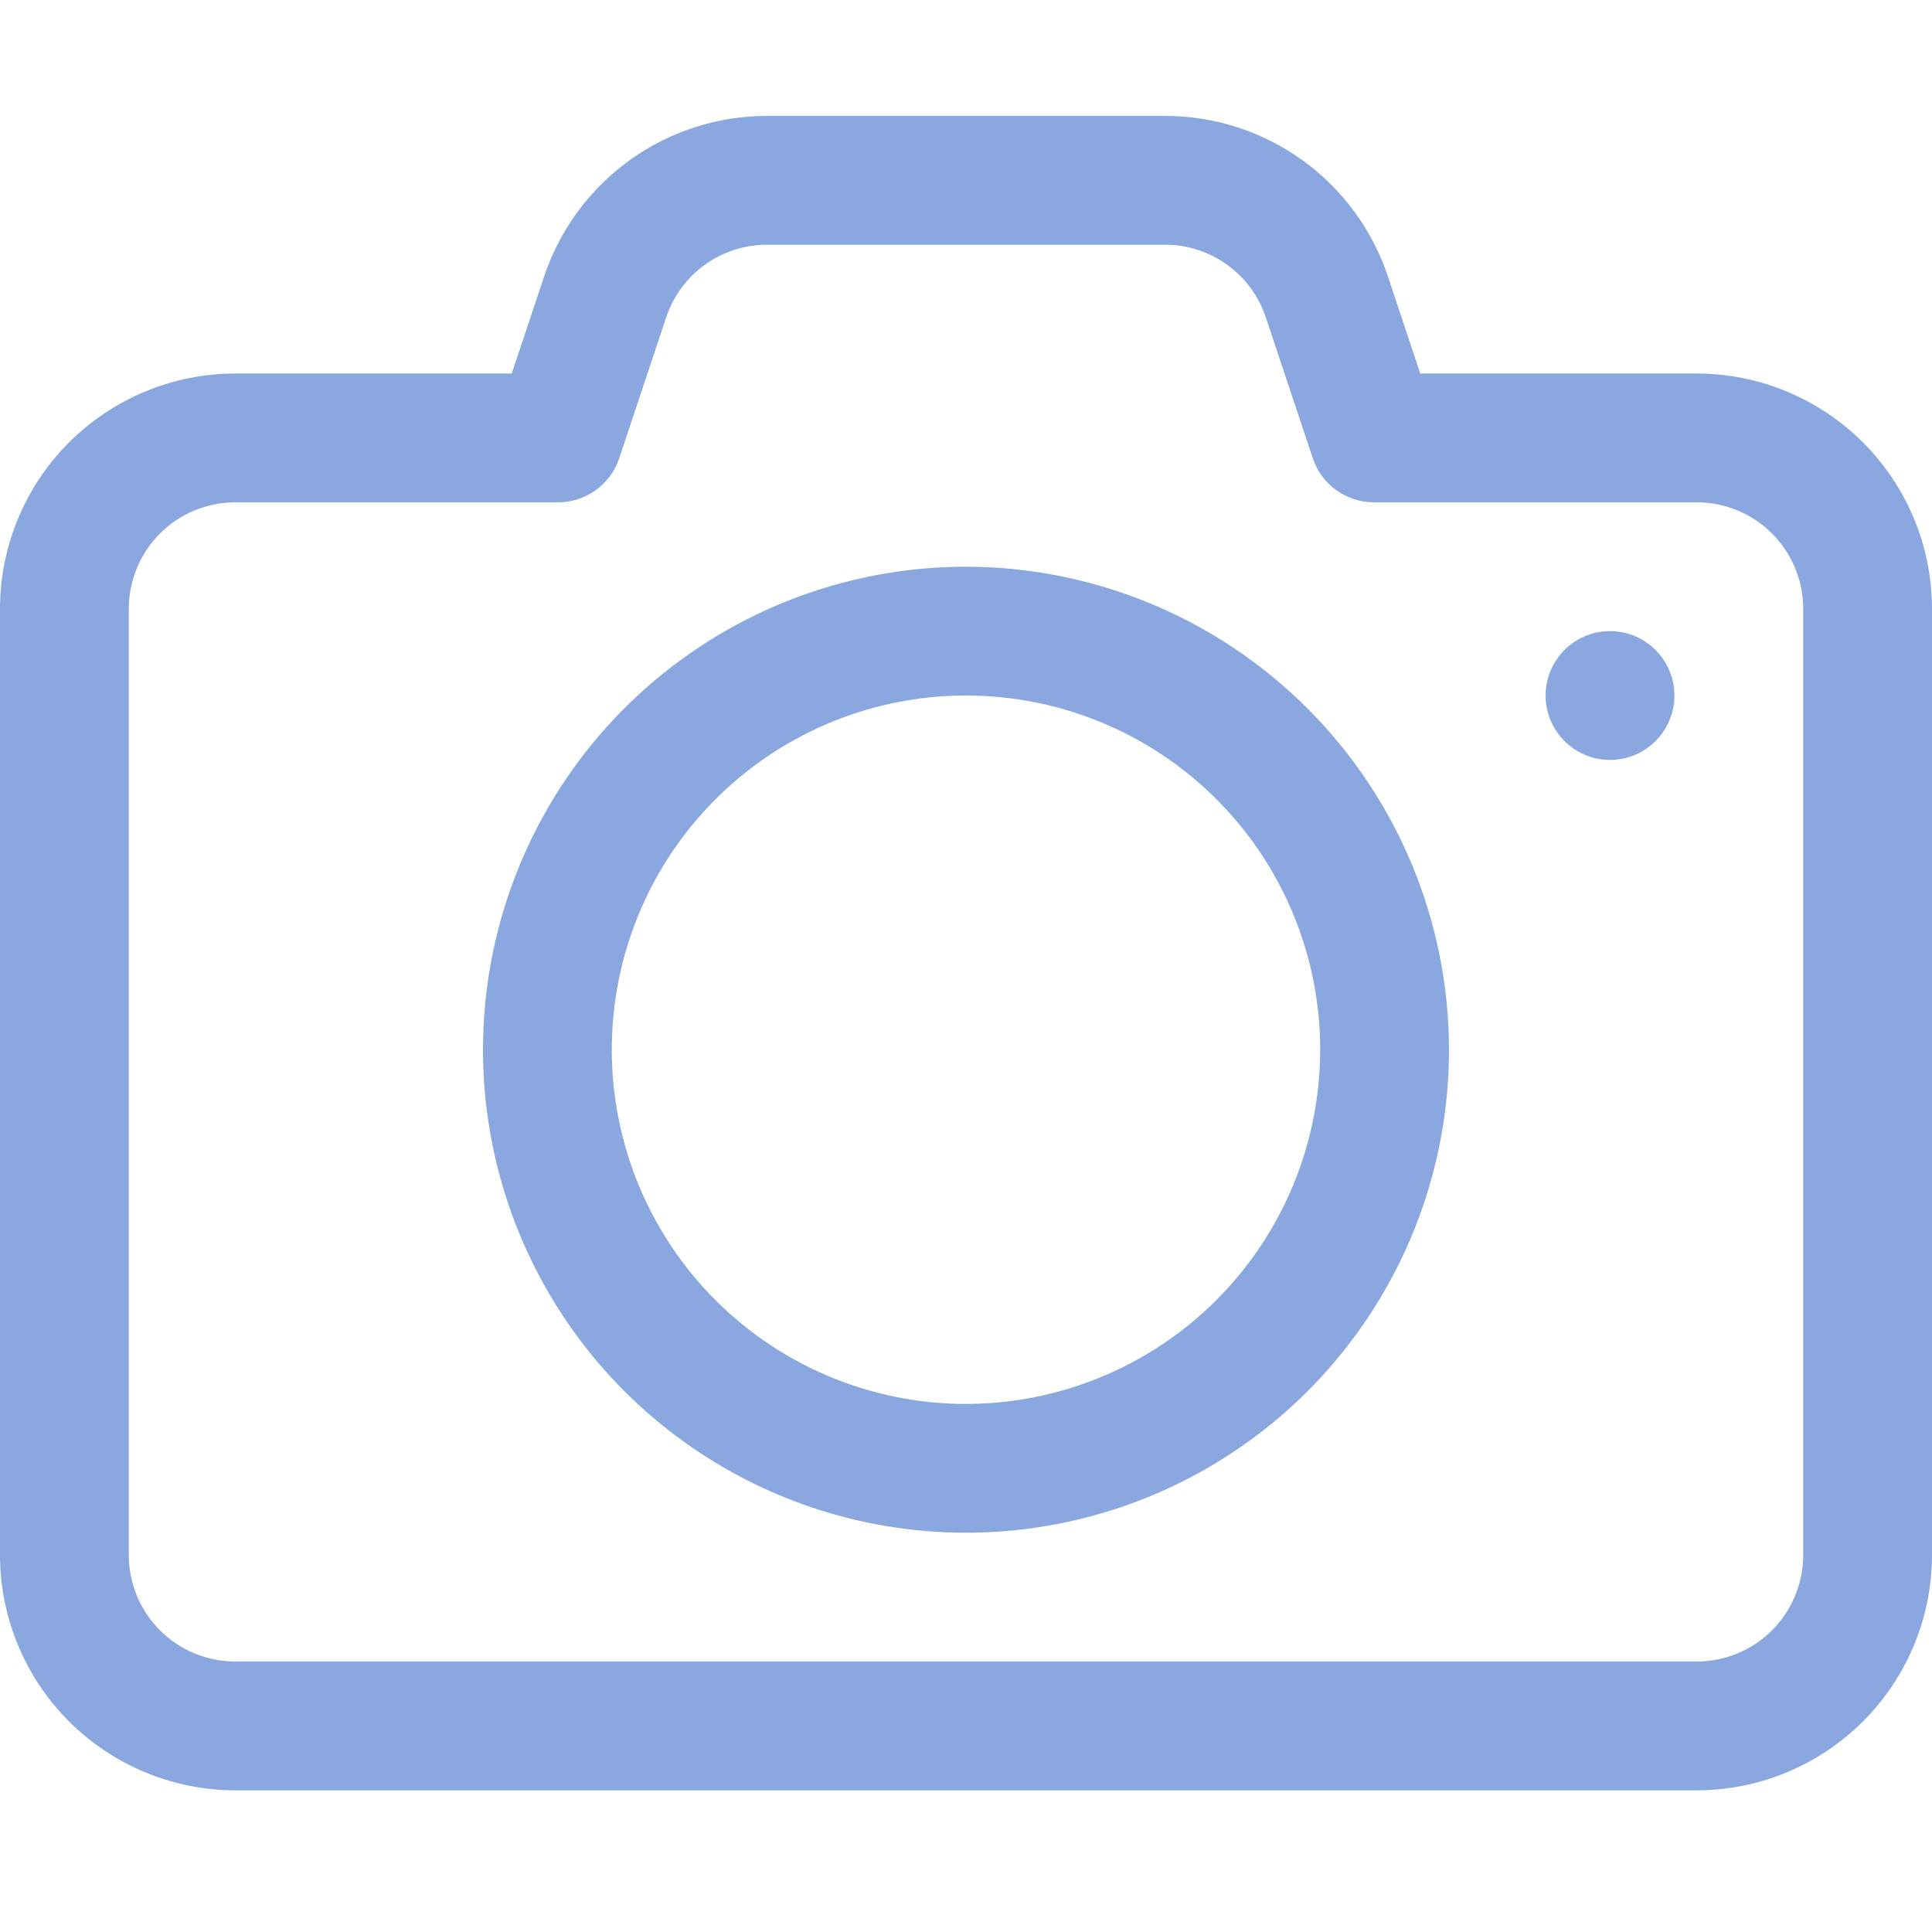 <svg width="100" height="100" viewBox="0 0 100 100" fill="none" xmlns="http://www.w3.org/2000/svg">
<g opacity="0.5">
<path d="M87.827 19.333H73.513L71.847 14.333C71.043 11.906 69.495 9.793 67.421 8.297C65.347 6.801 62.854 5.997 60.297 6H39.703C37.147 5.998 34.655 6.802 32.582 8.298C30.509 9.795 28.96 11.906 28.157 14.333L26.487 19.333H12.173C8.946 19.337 5.852 20.62 3.569 22.903C1.287 25.185 0.004 28.279 0 31.507V80.507C0.007 83.732 1.292 86.823 3.574 89.102C5.856 91.381 8.948 92.663 12.173 92.667H87.84C91.065 92.66 94.156 91.374 96.435 89.093C98.715 86.811 99.996 83.719 100 80.493V31.493C99.993 28.268 98.708 25.177 96.426 22.898C94.144 20.619 91.052 19.337 87.827 19.333ZM93.333 80.493C93.332 81.953 92.751 83.353 91.719 84.385C90.686 85.418 89.287 85.998 87.827 86H12.173C10.713 85.998 9.314 85.418 8.281 84.385C7.249 83.353 6.668 81.953 6.667 80.493V31.493C6.672 30.036 7.254 28.64 8.286 27.61C9.318 26.581 10.716 26.002 12.173 26H28.89C29.589 26 30.271 25.779 30.838 25.37C31.405 24.961 31.829 24.384 32.05 23.72L34.48 16.43C34.845 15.334 35.546 14.38 36.483 13.704C37.421 13.029 38.548 12.666 39.703 12.667H60.297C61.453 12.665 62.58 13.029 63.518 13.705C64.456 14.381 65.156 15.336 65.52 16.433L67.95 23.72C68.171 24.384 68.595 24.961 69.162 25.37C69.729 25.779 70.411 26 71.11 26H87.827C89.287 26.002 90.686 26.582 91.719 27.615C92.751 28.647 93.332 30.047 93.333 31.507V80.493Z" fill="#1550C0"/>
<path d="M50 29.333C45.056 29.333 40.222 30.799 36.111 33.547C32 36.294 28.795 40.198 26.903 44.766C25.011 49.334 24.516 54.361 25.48 59.211C26.445 64.06 28.826 68.515 32.322 72.011C35.819 75.507 40.273 77.888 45.123 78.853C49.972 79.817 54.999 79.322 59.567 77.43C64.135 75.538 68.04 72.334 70.787 68.222C73.534 64.111 75 59.278 75 54.333C74.993 47.705 72.357 41.35 67.67 36.663C62.983 31.977 56.628 29.34 50 29.333ZM50 72.667C46.374 72.667 42.83 71.591 39.815 69.577C36.8 67.562 34.45 64.699 33.062 61.349C31.675 57.999 31.312 54.313 32.019 50.757C32.726 47.2 34.472 43.934 37.036 41.37C39.6 38.806 42.867 37.06 46.423 36.352C49.98 35.645 53.666 36.008 57.016 37.395C60.366 38.783 63.229 41.133 65.244 44.148C67.258 47.163 68.333 50.707 68.333 54.333C68.328 59.194 66.395 63.854 62.958 67.291C59.521 70.728 54.861 72.661 50 72.667Z" fill="#1550C0"/>
<path d="M83.333 39.333C85.174 39.333 86.667 37.841 86.667 36C86.667 34.159 85.174 32.667 83.333 32.667C81.492 32.667 80 34.159 80 36C80 37.841 81.492 39.333 83.333 39.333Z" fill="#1550C0"/>
</g>
</svg>
